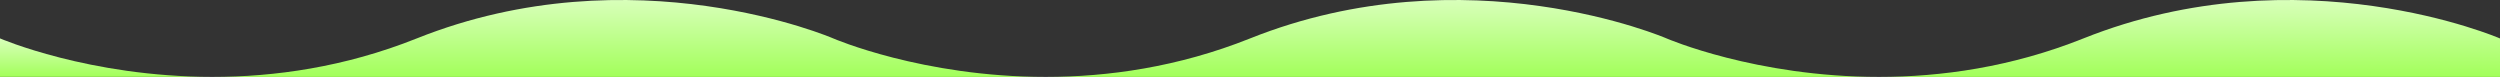 <svg width="390" height="12" viewBox="0 0 390 12" preserveAspectRatio="none" fill="none" xmlns="http://www.w3.org/2000/svg">
<rect x="0" y="0" width="390" height="12" fill="#333333" stroke="none"/>
<path d="M0 5.989V11.99H33.13C13.87 11.99 0 5.989 0 5.989Z" fill="url(#paint0_linear_4102_22091)"/>
<path d="M33.131 12H163.131C143.871 12 130.001 5.999 130.001 5.999C130.001 5.999 98.791 -7.499 65.001 5.999C53.741 10.495 42.761 12 33.131 12Z" fill="url(#paint1_linear_4102_22091)"/>
<path d="M163.131 12H293.131C273.871 12 260.001 5.999 260.001 5.999C260.001 5.999 228.791 -7.499 195.001 5.999C183.741 10.495 172.761 12 163.131 12Z" fill="url(#paint2_linear_4102_22091)"/>
<path d="M293.131 12H390.001V5.999C390.001 5.999 358.791 -7.499 325.001 5.999C313.741 10.495 302.761 12 293.131 12Z" fill="url(#paint3_linear_4102_22091)"/>
<defs>
<linearGradient id="paint0_linear_4102_22091" x1="16.565" y1="12.24" x2="16.565" y2="1.739" gradientUnits="userSpaceOnUse">
<stop stop-color="#A0FF56"/>
<stop offset="1" stop-color="white"/>
</linearGradient>
<linearGradient id="paint1_linear_4102_22091" x1="98.131" y1="12.5" x2="98.131" y2="-8.5" gradientUnits="userSpaceOnUse">
<stop stop-color="#A0FF56"/>
<stop offset="1" stop-color="white"/>
</linearGradient>
<linearGradient id="paint2_linear_4102_22091" x1="228.131" y1="12.5" x2="228.131" y2="-8.5" gradientUnits="userSpaceOnUse">
<stop stop-color="#A0FF56"/>
<stop offset="1" stop-color="white"/>
</linearGradient>
<linearGradient id="paint3_linear_4102_22091" x1="341.566" y1="12.5" x2="341.566" y2="-8.5" gradientUnits="userSpaceOnUse">
<stop stop-color="#A0FF56"/>
<stop offset="1" stop-color="white"/>
</linearGradient>
</defs>
</svg>
